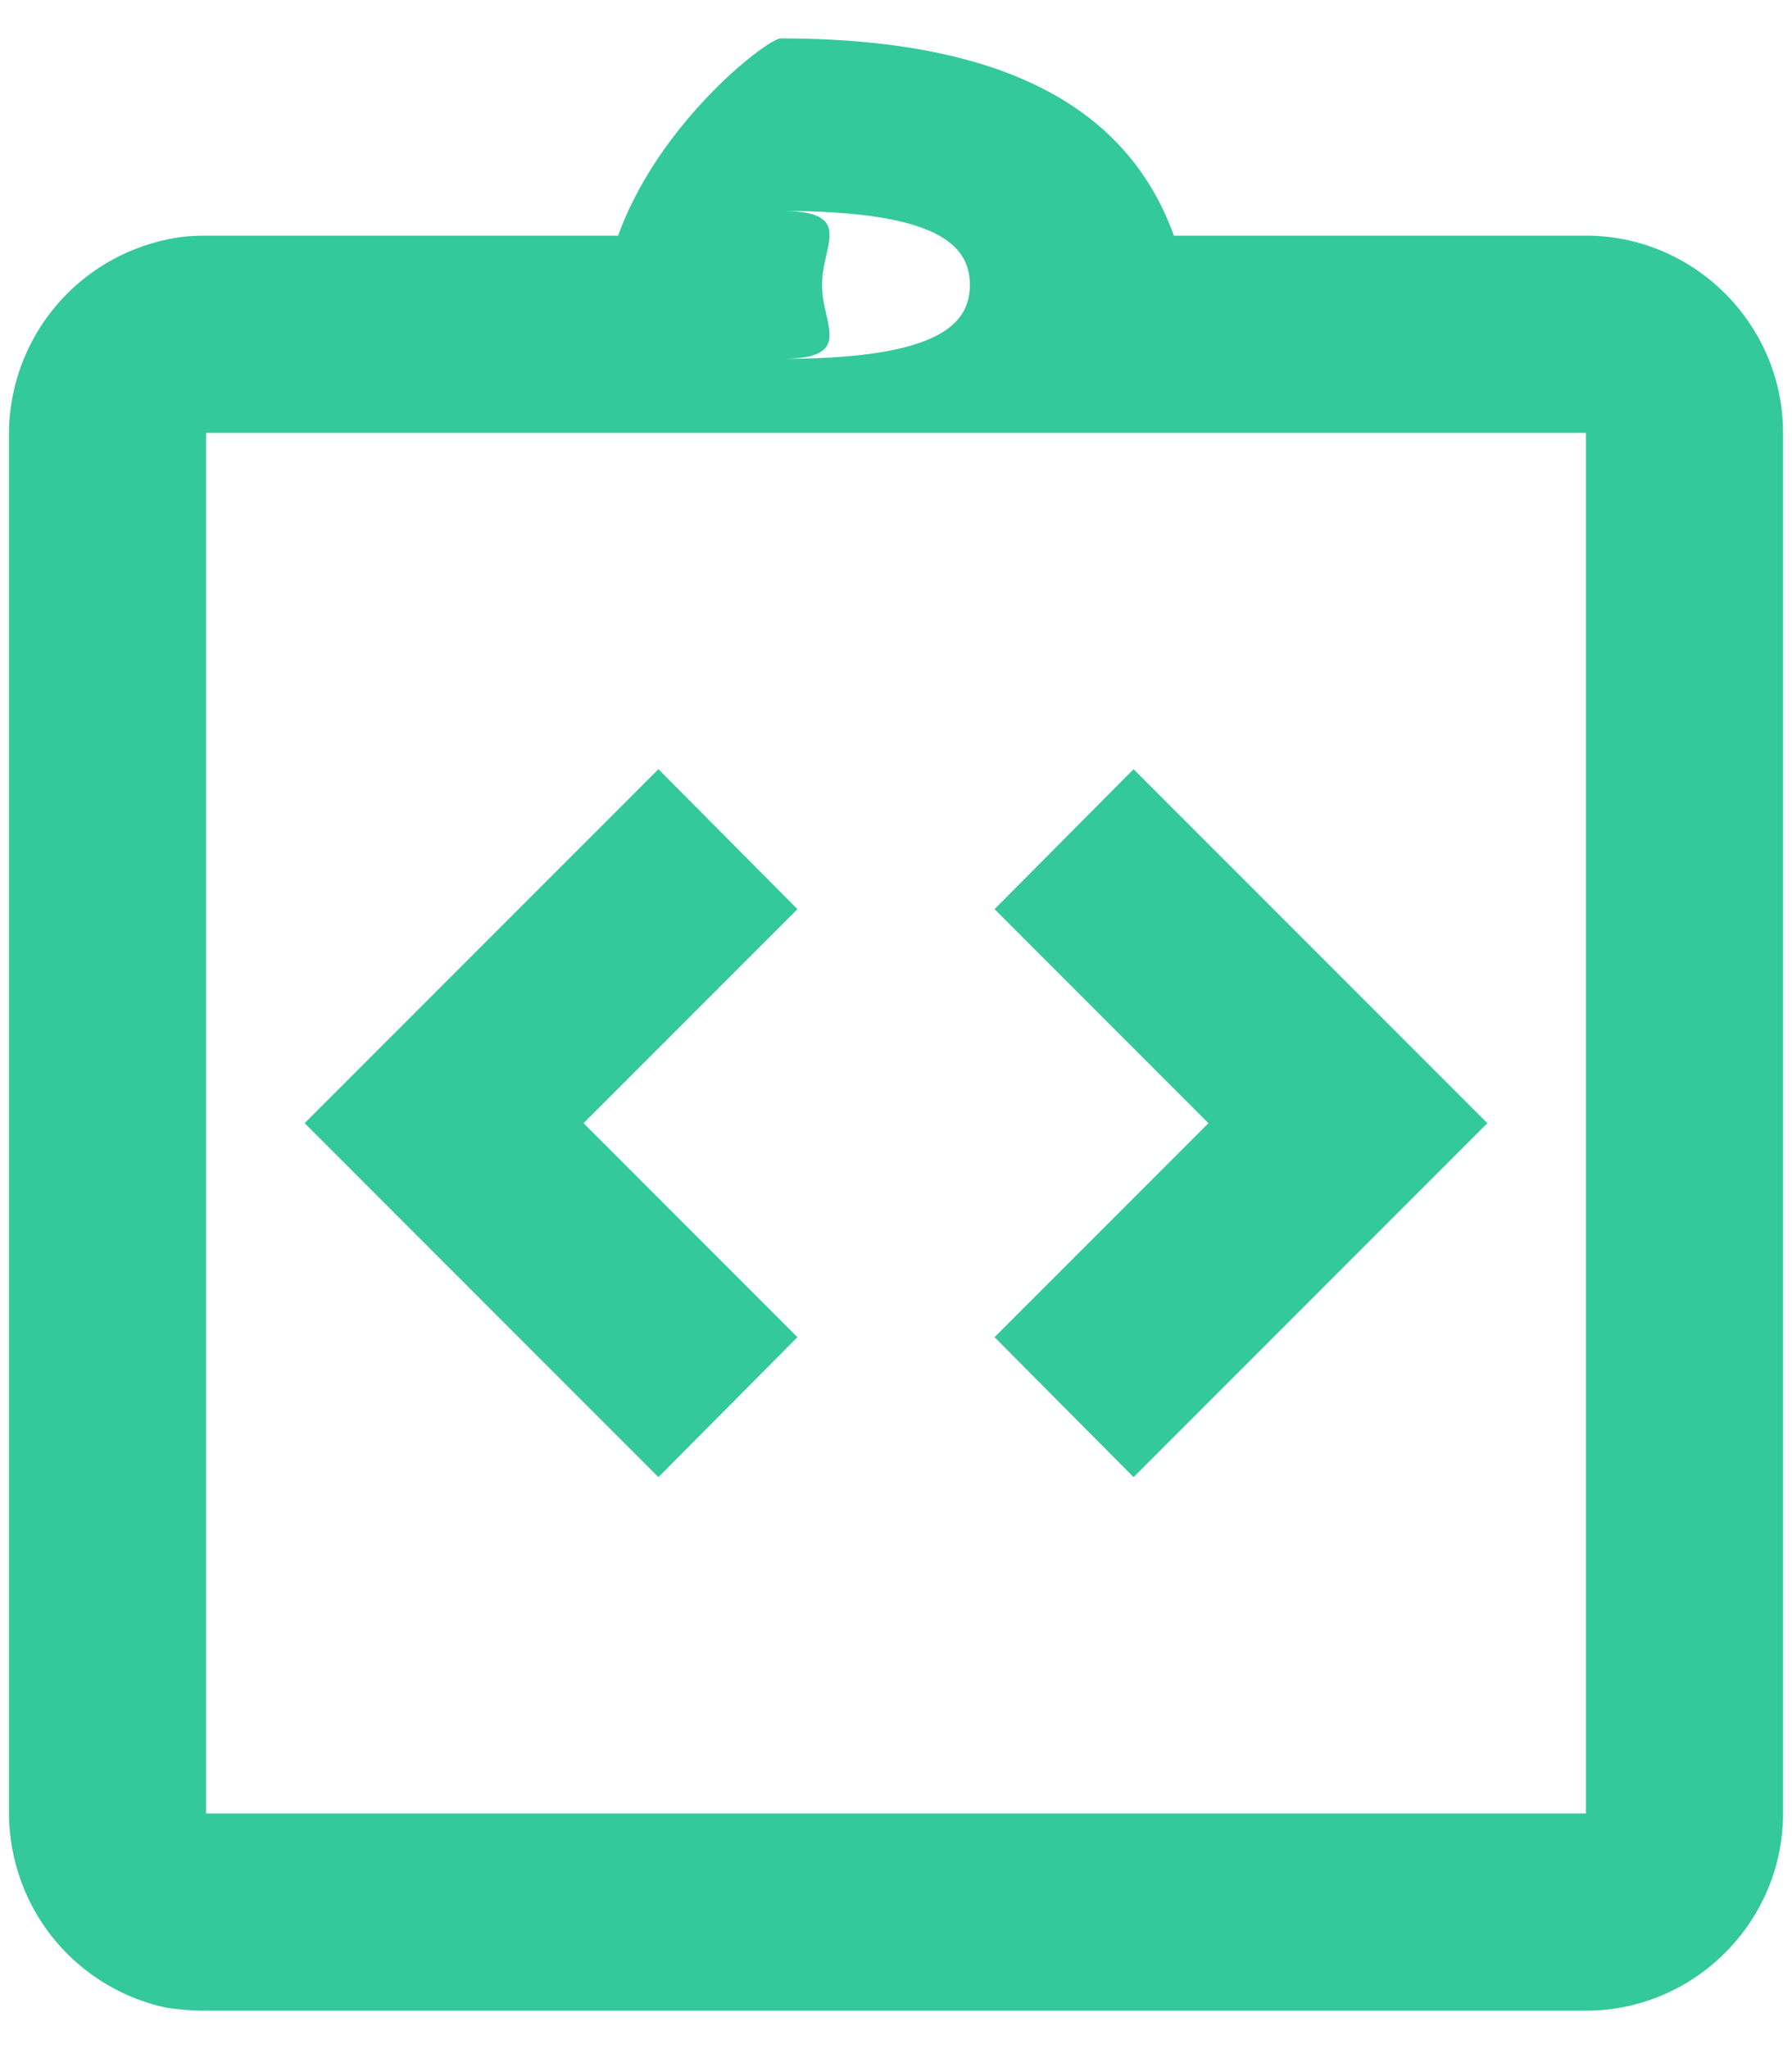 <svg xmlns="http://www.w3.org/2000/svg" width="14" height="16">
    <path fill-rule="evenodd" fill="#33c99a" d="M12.39 15.7H1.61c-.108 0-.208-.008-.308-.023a1.552 1.552 0 0 1-1.109-.916 1.582 1.582 0 0 1-.123-.601V3.38a1.555 1.555 0 0 1 1.232-1.509c.1-.023.2-.031.308-.031h3.219C5.152.947 5.999.3 6.1.3c1.901 0 2.748.647 3.071 1.54h3.219c.847 0 1.54.693 1.54 1.54V14.16c0 .847-.693 1.54-1.54 1.54zM6.1 1.647c.584 0 .322.262.322.578 0 .316.262.577-.322.577 1.216 0 1.477-.261 1.477-.577 0-.316-.261-.578-1.477-.578zm6.29 10.203V3.38H1.61V14.16h10.78v-2.31zM6.23 7.099 4.559 8.77l1.671 1.671-1.086 1.093L2.38 8.77l2.764-2.764L6.23 7.099zm2.626-1.093L11.62 8.77l-2.764 2.764-1.086-1.093L9.441 8.77 7.77 7.099l1.086-1.093z"/>
</svg>
